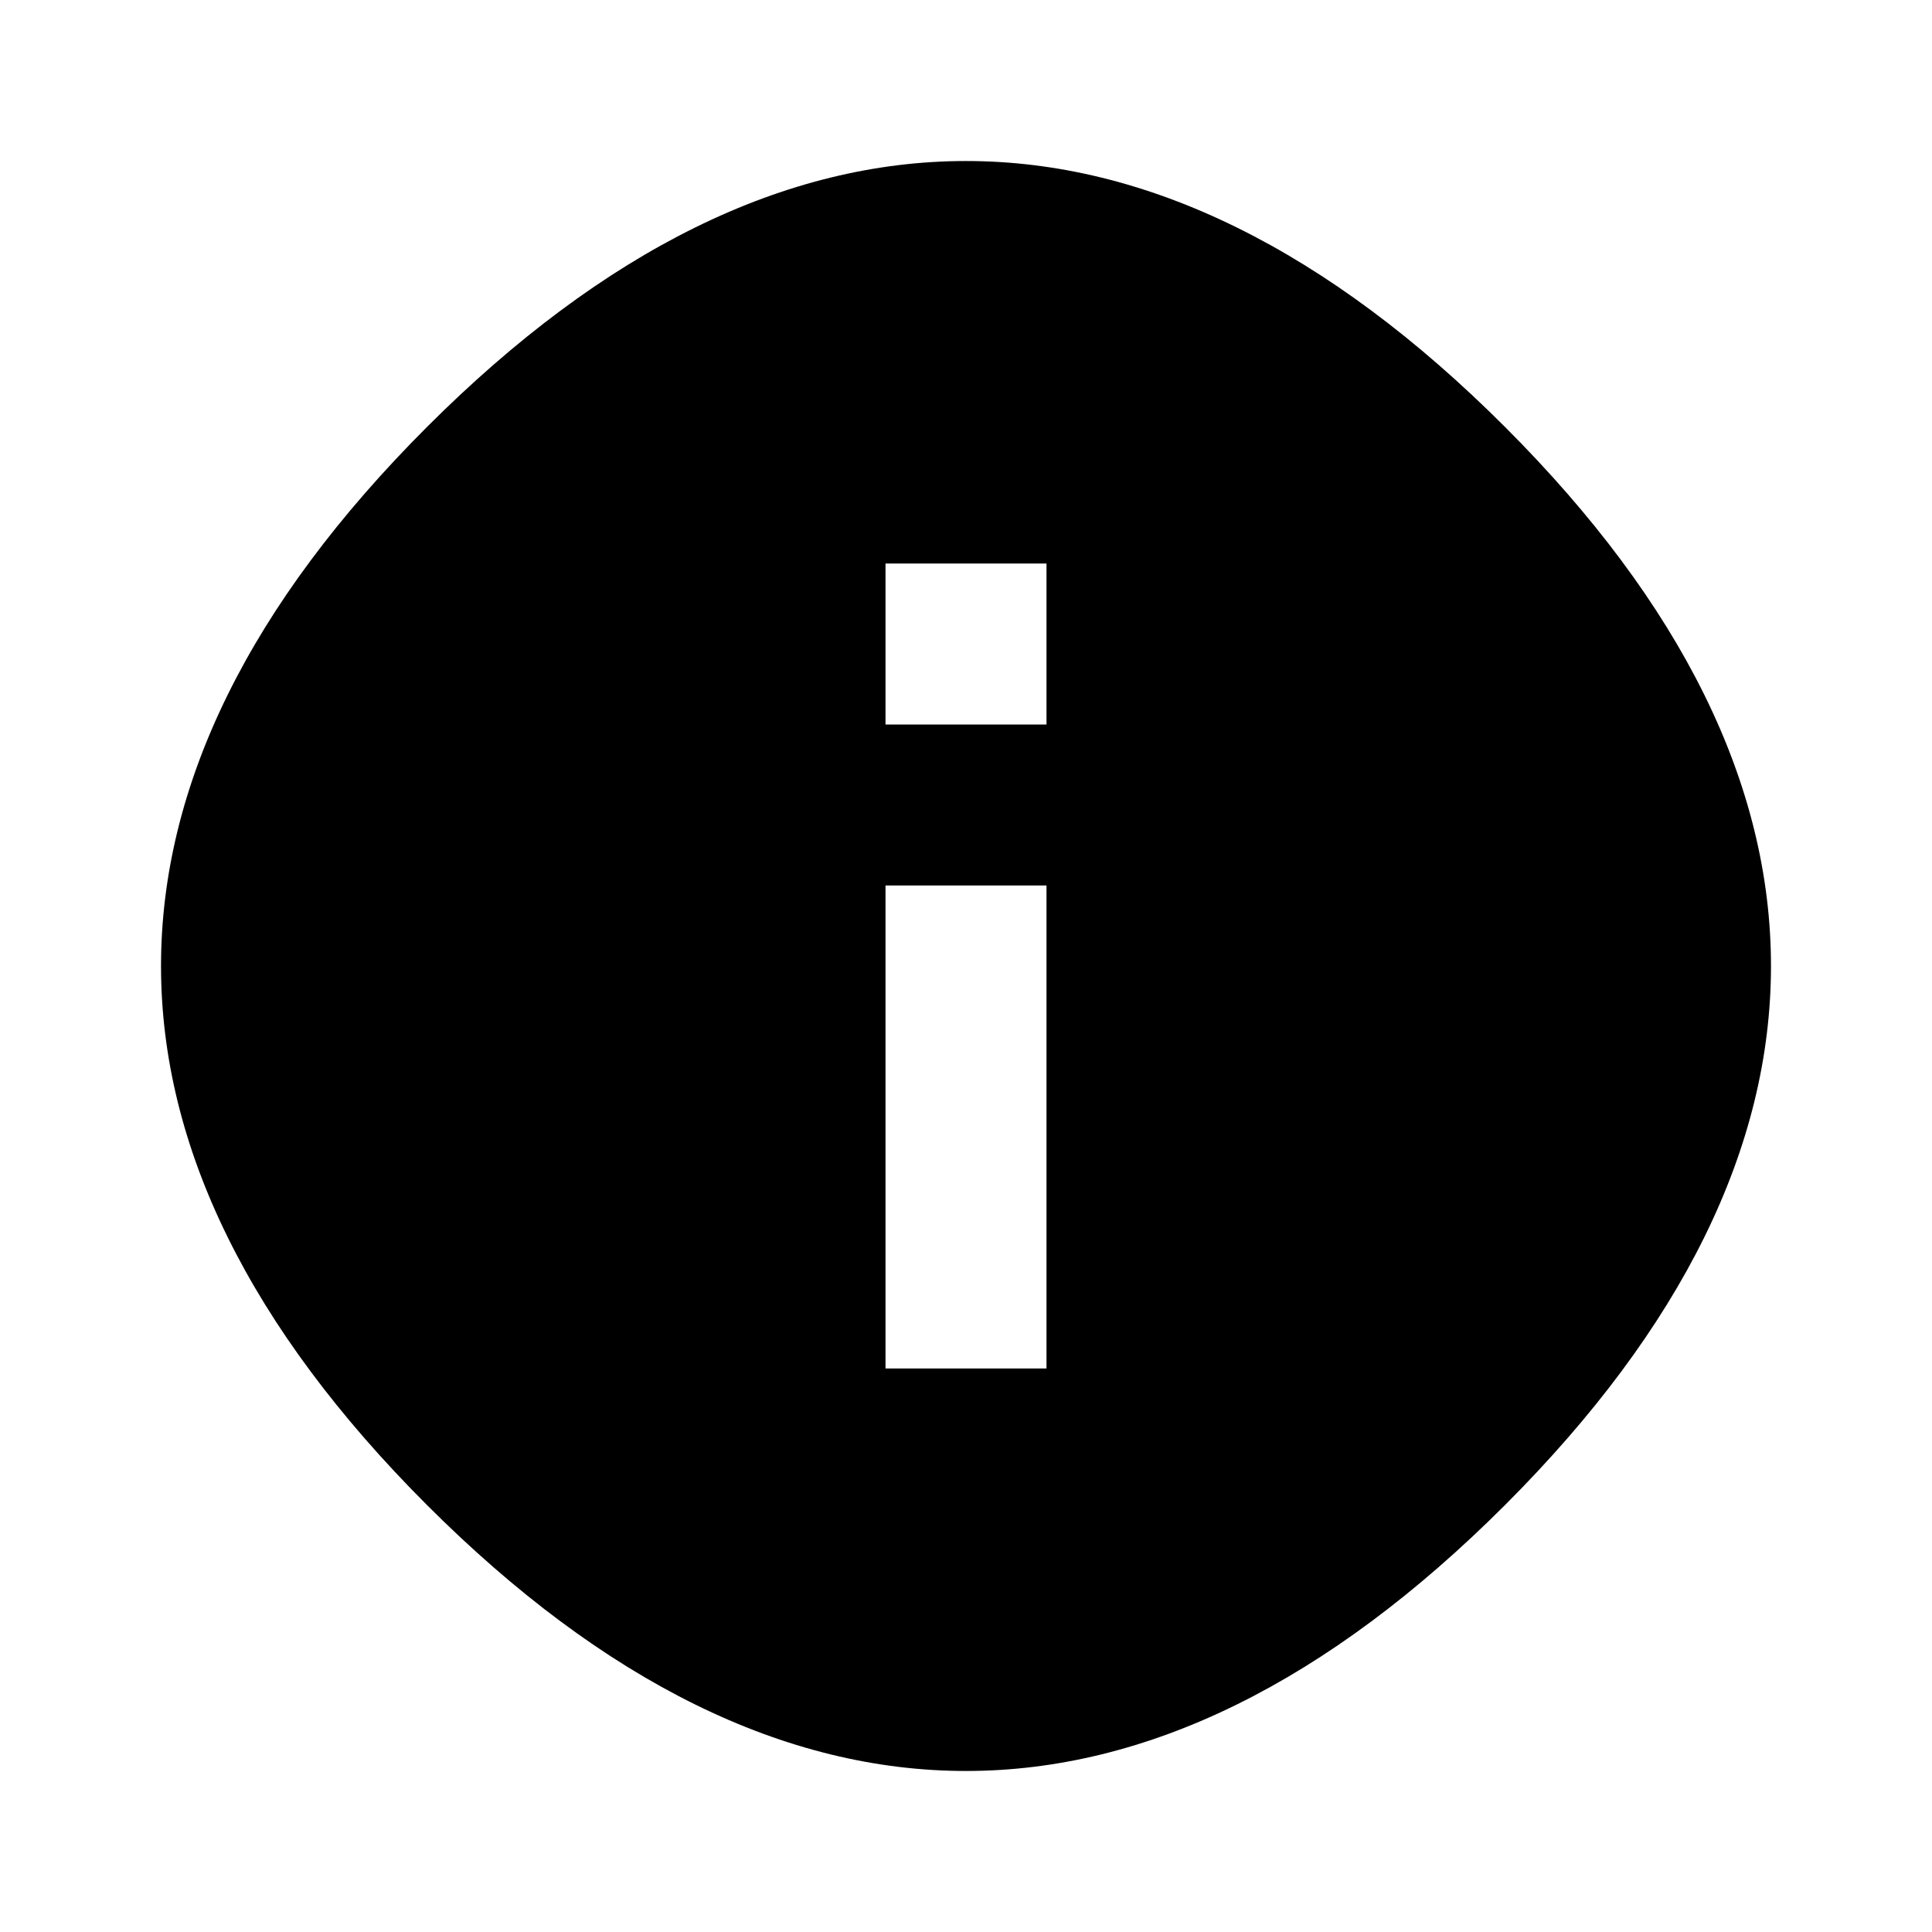 <svg width="24" height="24" viewBox="0 0 24 24" fill="none" xmlns="http://www.w3.org/2000/svg">
<path fill-rule="evenodd" clip-rule="evenodd" d="M5.304 5.304C9.709 0.899 14.291 0.899 18.696 5.304C23.101 9.709 23.101 14.291 18.696 18.696C14.291 23.101 9.709 23.101 5.304 18.696C0.899 14.291 0.899 9.709 5.304 5.304ZM11 7H13V9H11V7ZM11 11H13V17H11V11Z" fill="black"/>
</svg>
